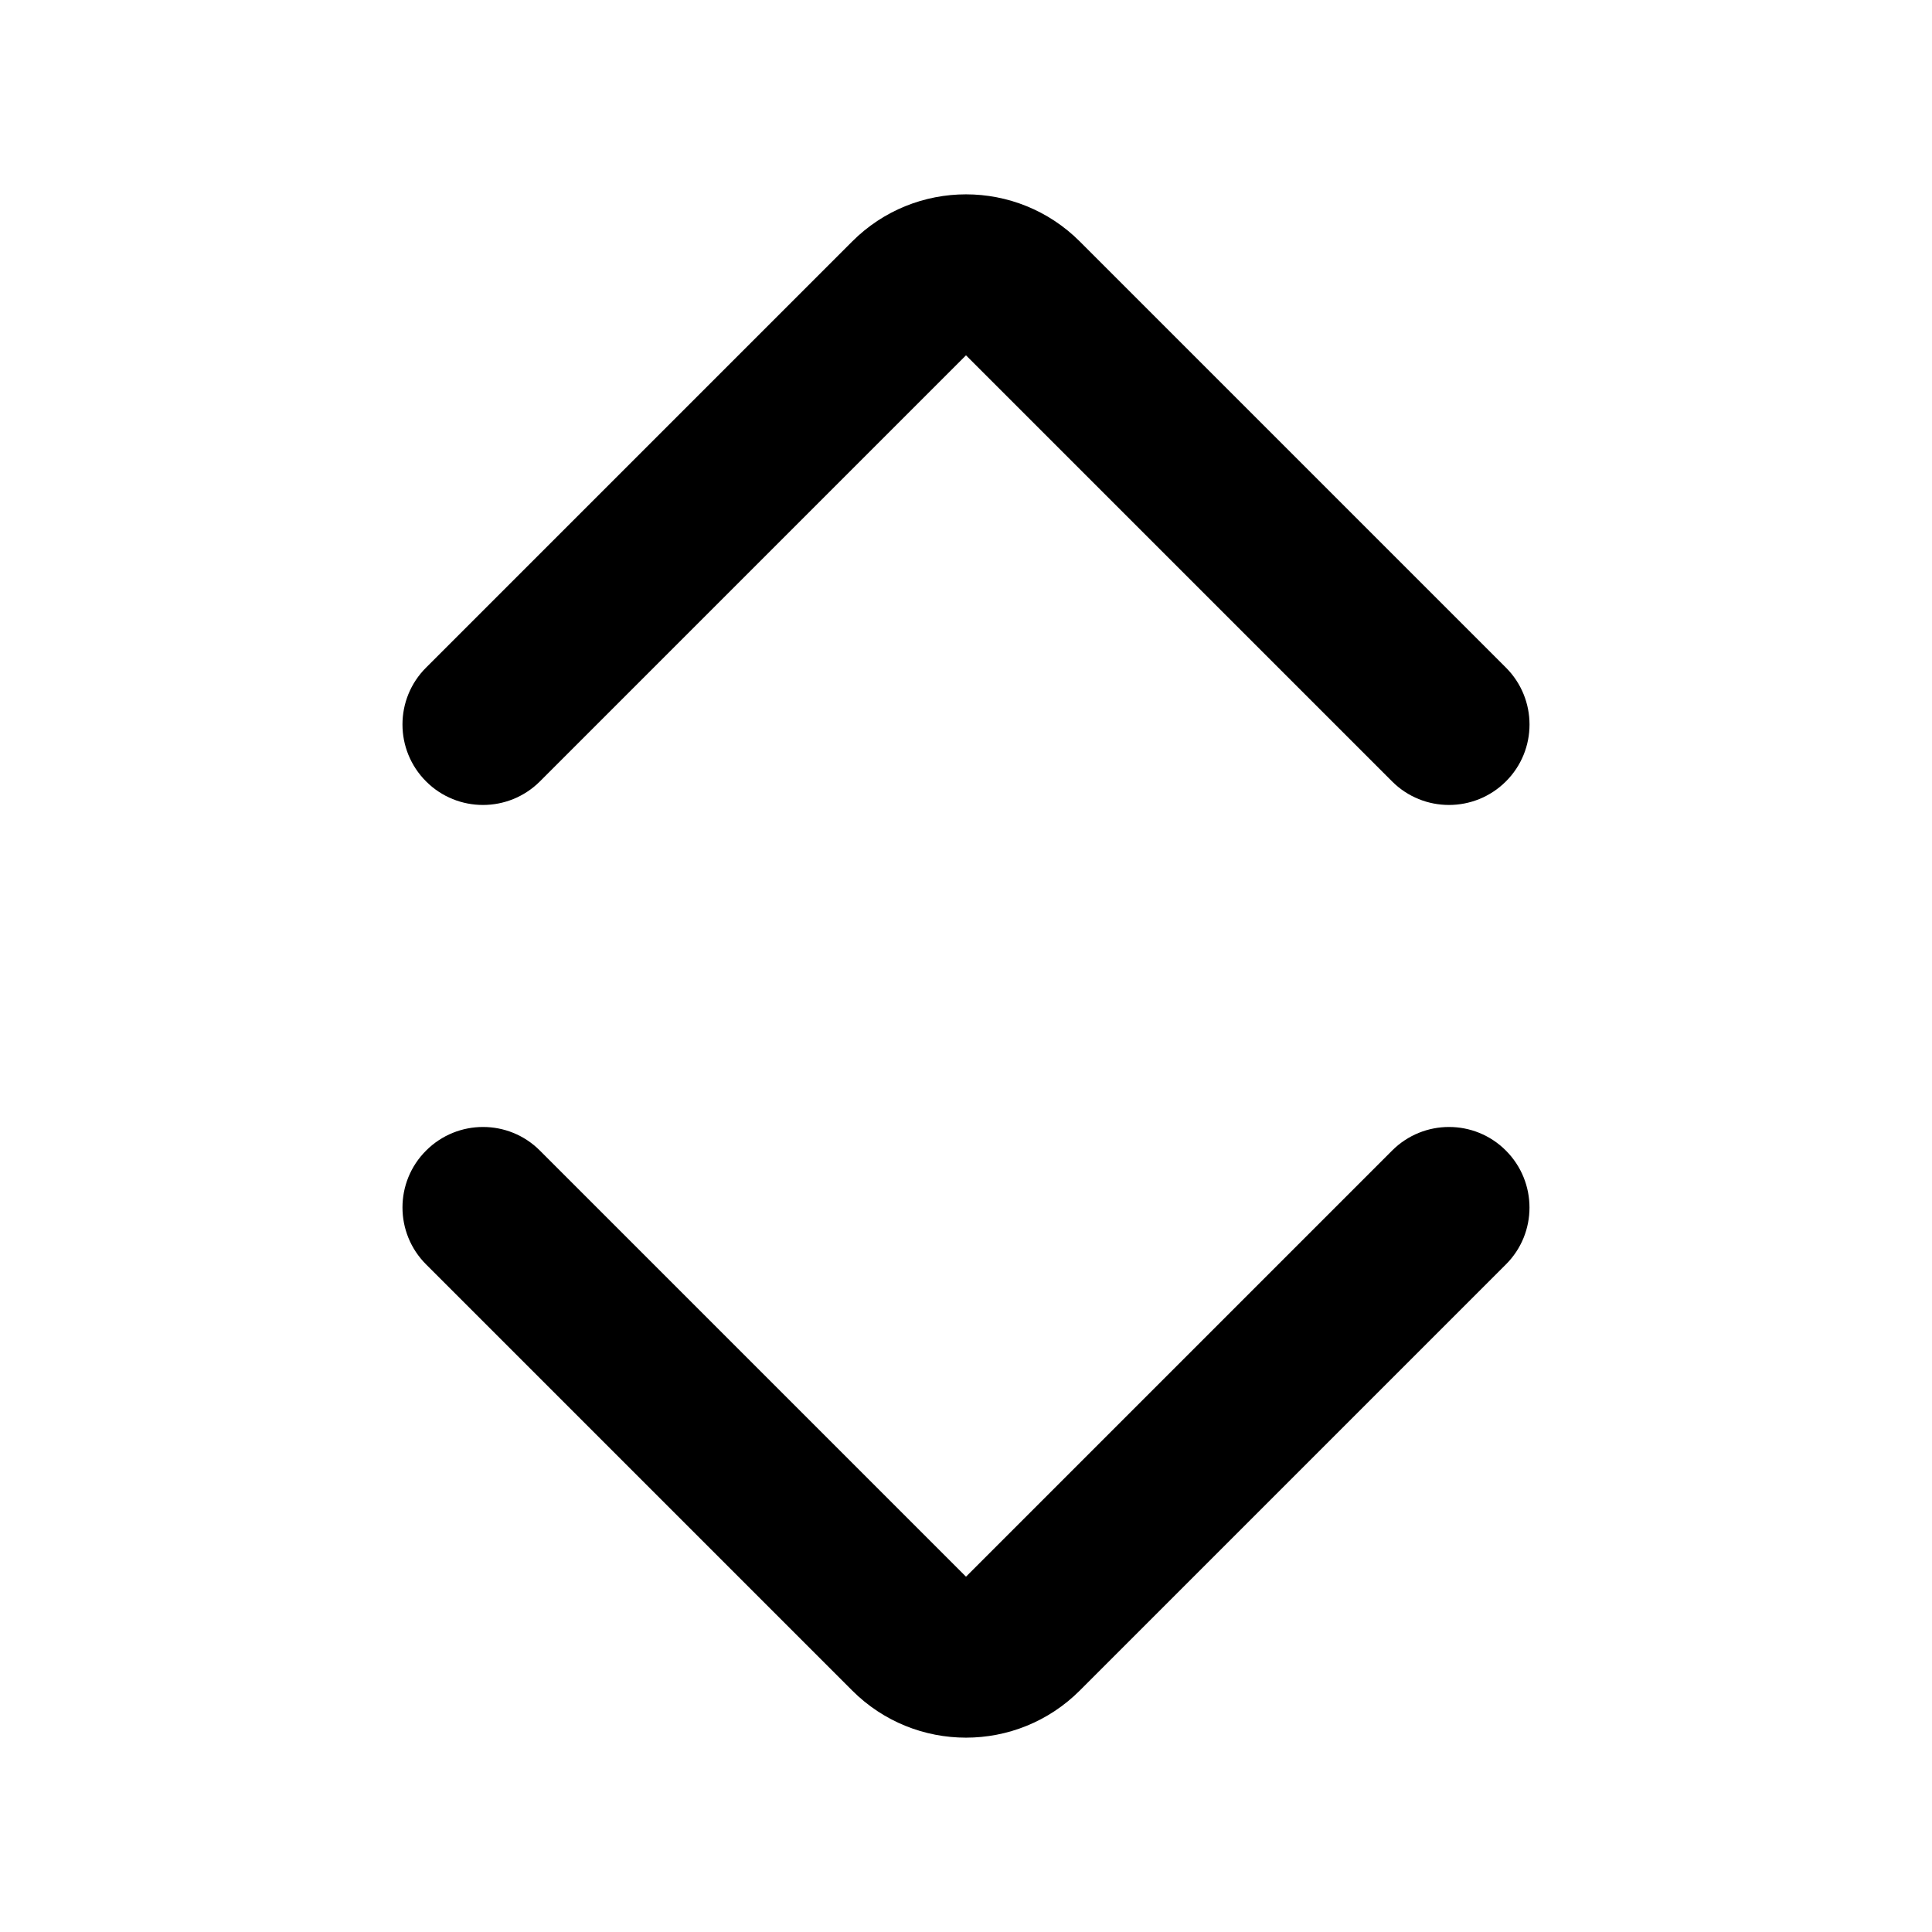<svg fill="none" height="24" viewBox="0 0 24 24" width="24" xmlns="http://www.w3.org/2000/svg"><path clip-rule="evenodd" d="m10.586 3c.781-.781 2.047-.781 2.828 0l5.293 5.293c.391.391.391 1.024 0 1.414-.391.39-1.024.39-1.414 0l-5.293-5.293-5.293 5.293c-.391.39-1.024.39-1.414 0-.391-.391-.391-1.024 0-1.414zm-5.293 11.293c.391-.391 1.024-.391 1.414 0l5.293 5.293 5.293-5.293c.391-.391 1.024-.391 1.414 0s.391 1.024 0 1.414l-5.293 5.293c-.781.781-2.047.781-2.828 0l-5.293-5.293c-.391-.391-.391-1.024 0-1.414z" fill="currentColor" fill-rule="evenodd"/></svg>